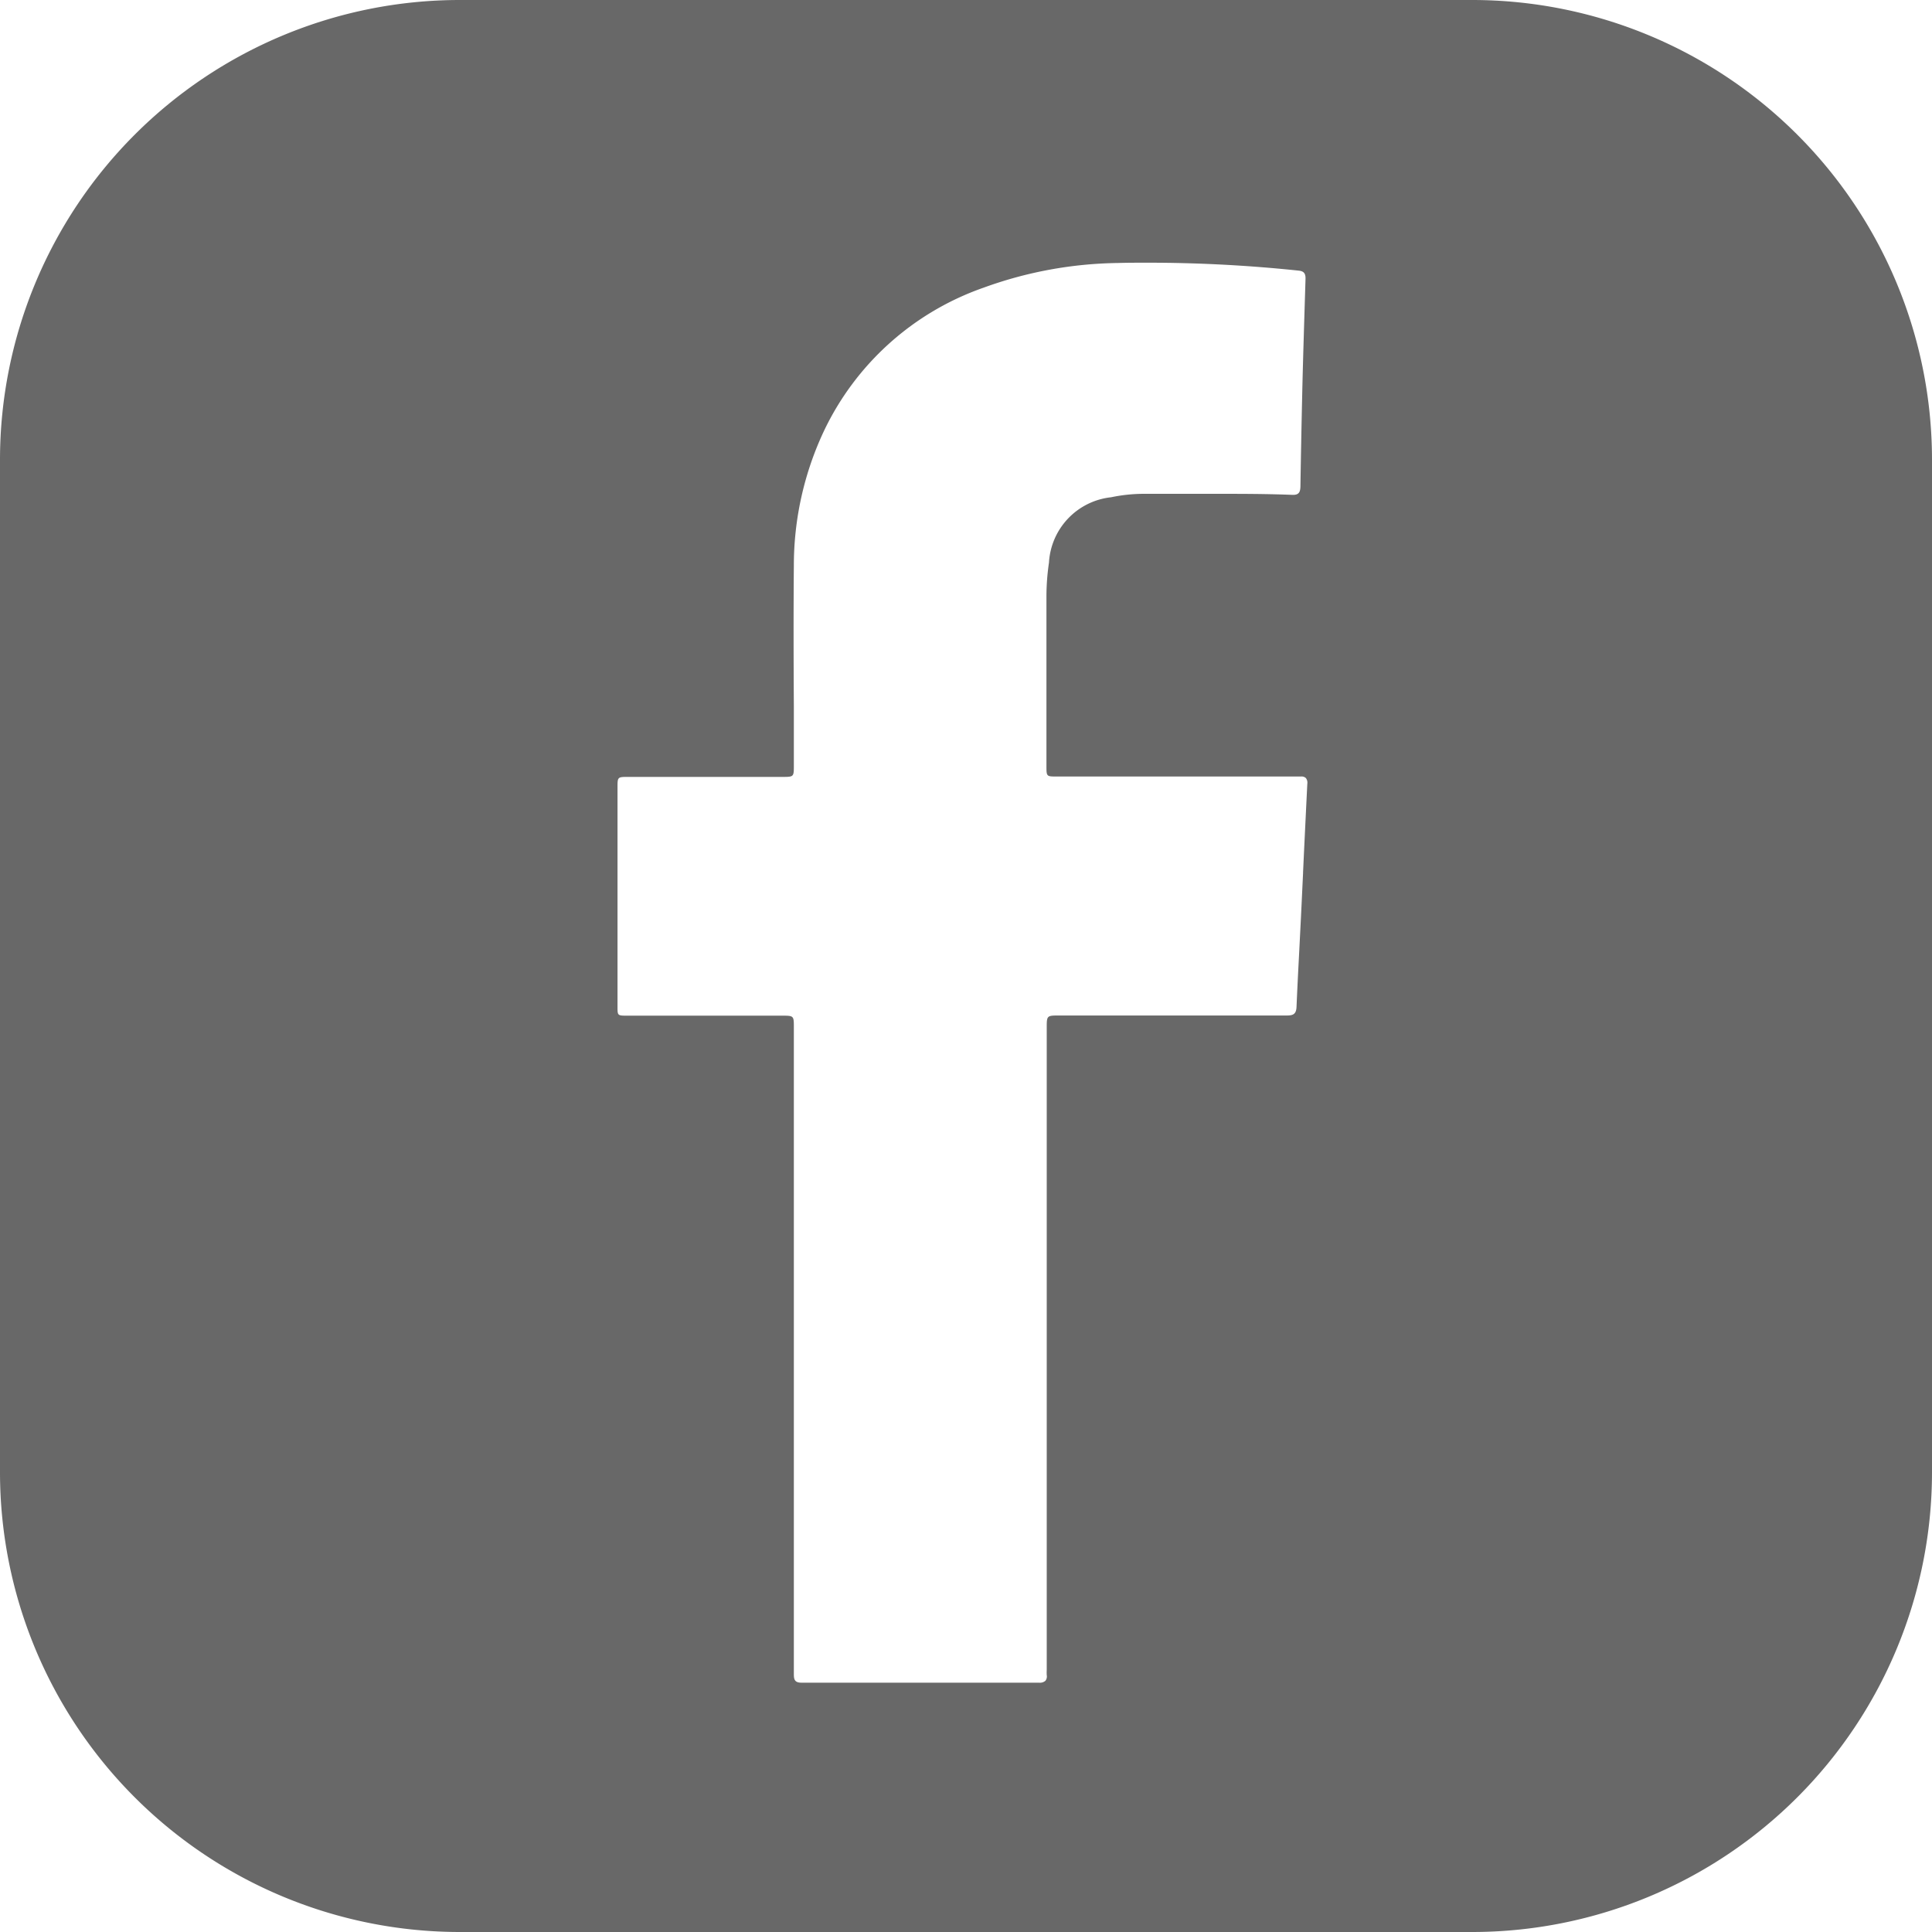<svg xmlns="http://www.w3.org/2000/svg" width="33.646" height="33.646" viewBox="0 0 33.646 33.646">
  <path id="Exclusion_2" data-name="Exclusion 2" d="M25.646,33.646H8a8.009,8.009,0,0,1-8-8V8A8.009,8.009,0,0,1,8,0H25.646a8.009,8.009,0,0,1,8,8V25.646A8.009,8.009,0,0,1,25.646,33.646ZM19.978,4.575c-.168,0-.338,0-.506.005a7.092,7.092,0,0,0-2.343.43,4.847,4.847,0,0,0-2.782,2.5,5.5,5.5,0,0,0-.522,2.341c-.007.816-.005,1.646,0,2.448q0,.516,0,1.031c0,.2,0,.2-.206.2h-2.7c-.157,0-.165.008-.165.164v3.838c0,.151,0,.156.16.156h2.7c.211,0,.211,0,.211.206v8.333q0,1.462,0,2.924c0,.09.009.153.131.153l2.279,0h1.861a.144.144,0,0,0,.11-.033.123.123,0,0,0,.023-.1.827.827,0,0,1,0-.089c0-.015,0-.03,0-.045q0-5.566,0-11.133c0-.219,0-.219.222-.219h1.584l2.377,0c.106,0,.161-.023.167-.147.014-.328.031-.661.048-.984q.015-.3.03-.591.018-.38.036-.759v-.016q.036-.769.074-1.538a.131.131,0,0,0-.025-.1.108.108,0,0,0-.082-.027H18.4c-.171,0-.176,0-.176-.175V10.388a4.062,4.062,0,0,1,.044-.59A1.214,1.214,0,0,1,19.349,8.66,2.811,2.811,0,0,1,19.9,8.6h1.324c.377,0,.824,0,1.283.018h.014c.1,0,.124-.051.126-.146.008-.5.018-1.023.031-1.6s.033-1.209.058-2.023c0-.089-.031-.127-.12-.136A25.031,25.031,0,0,0,19.978,4.575Z" fill="#686868"/>
</svg>
